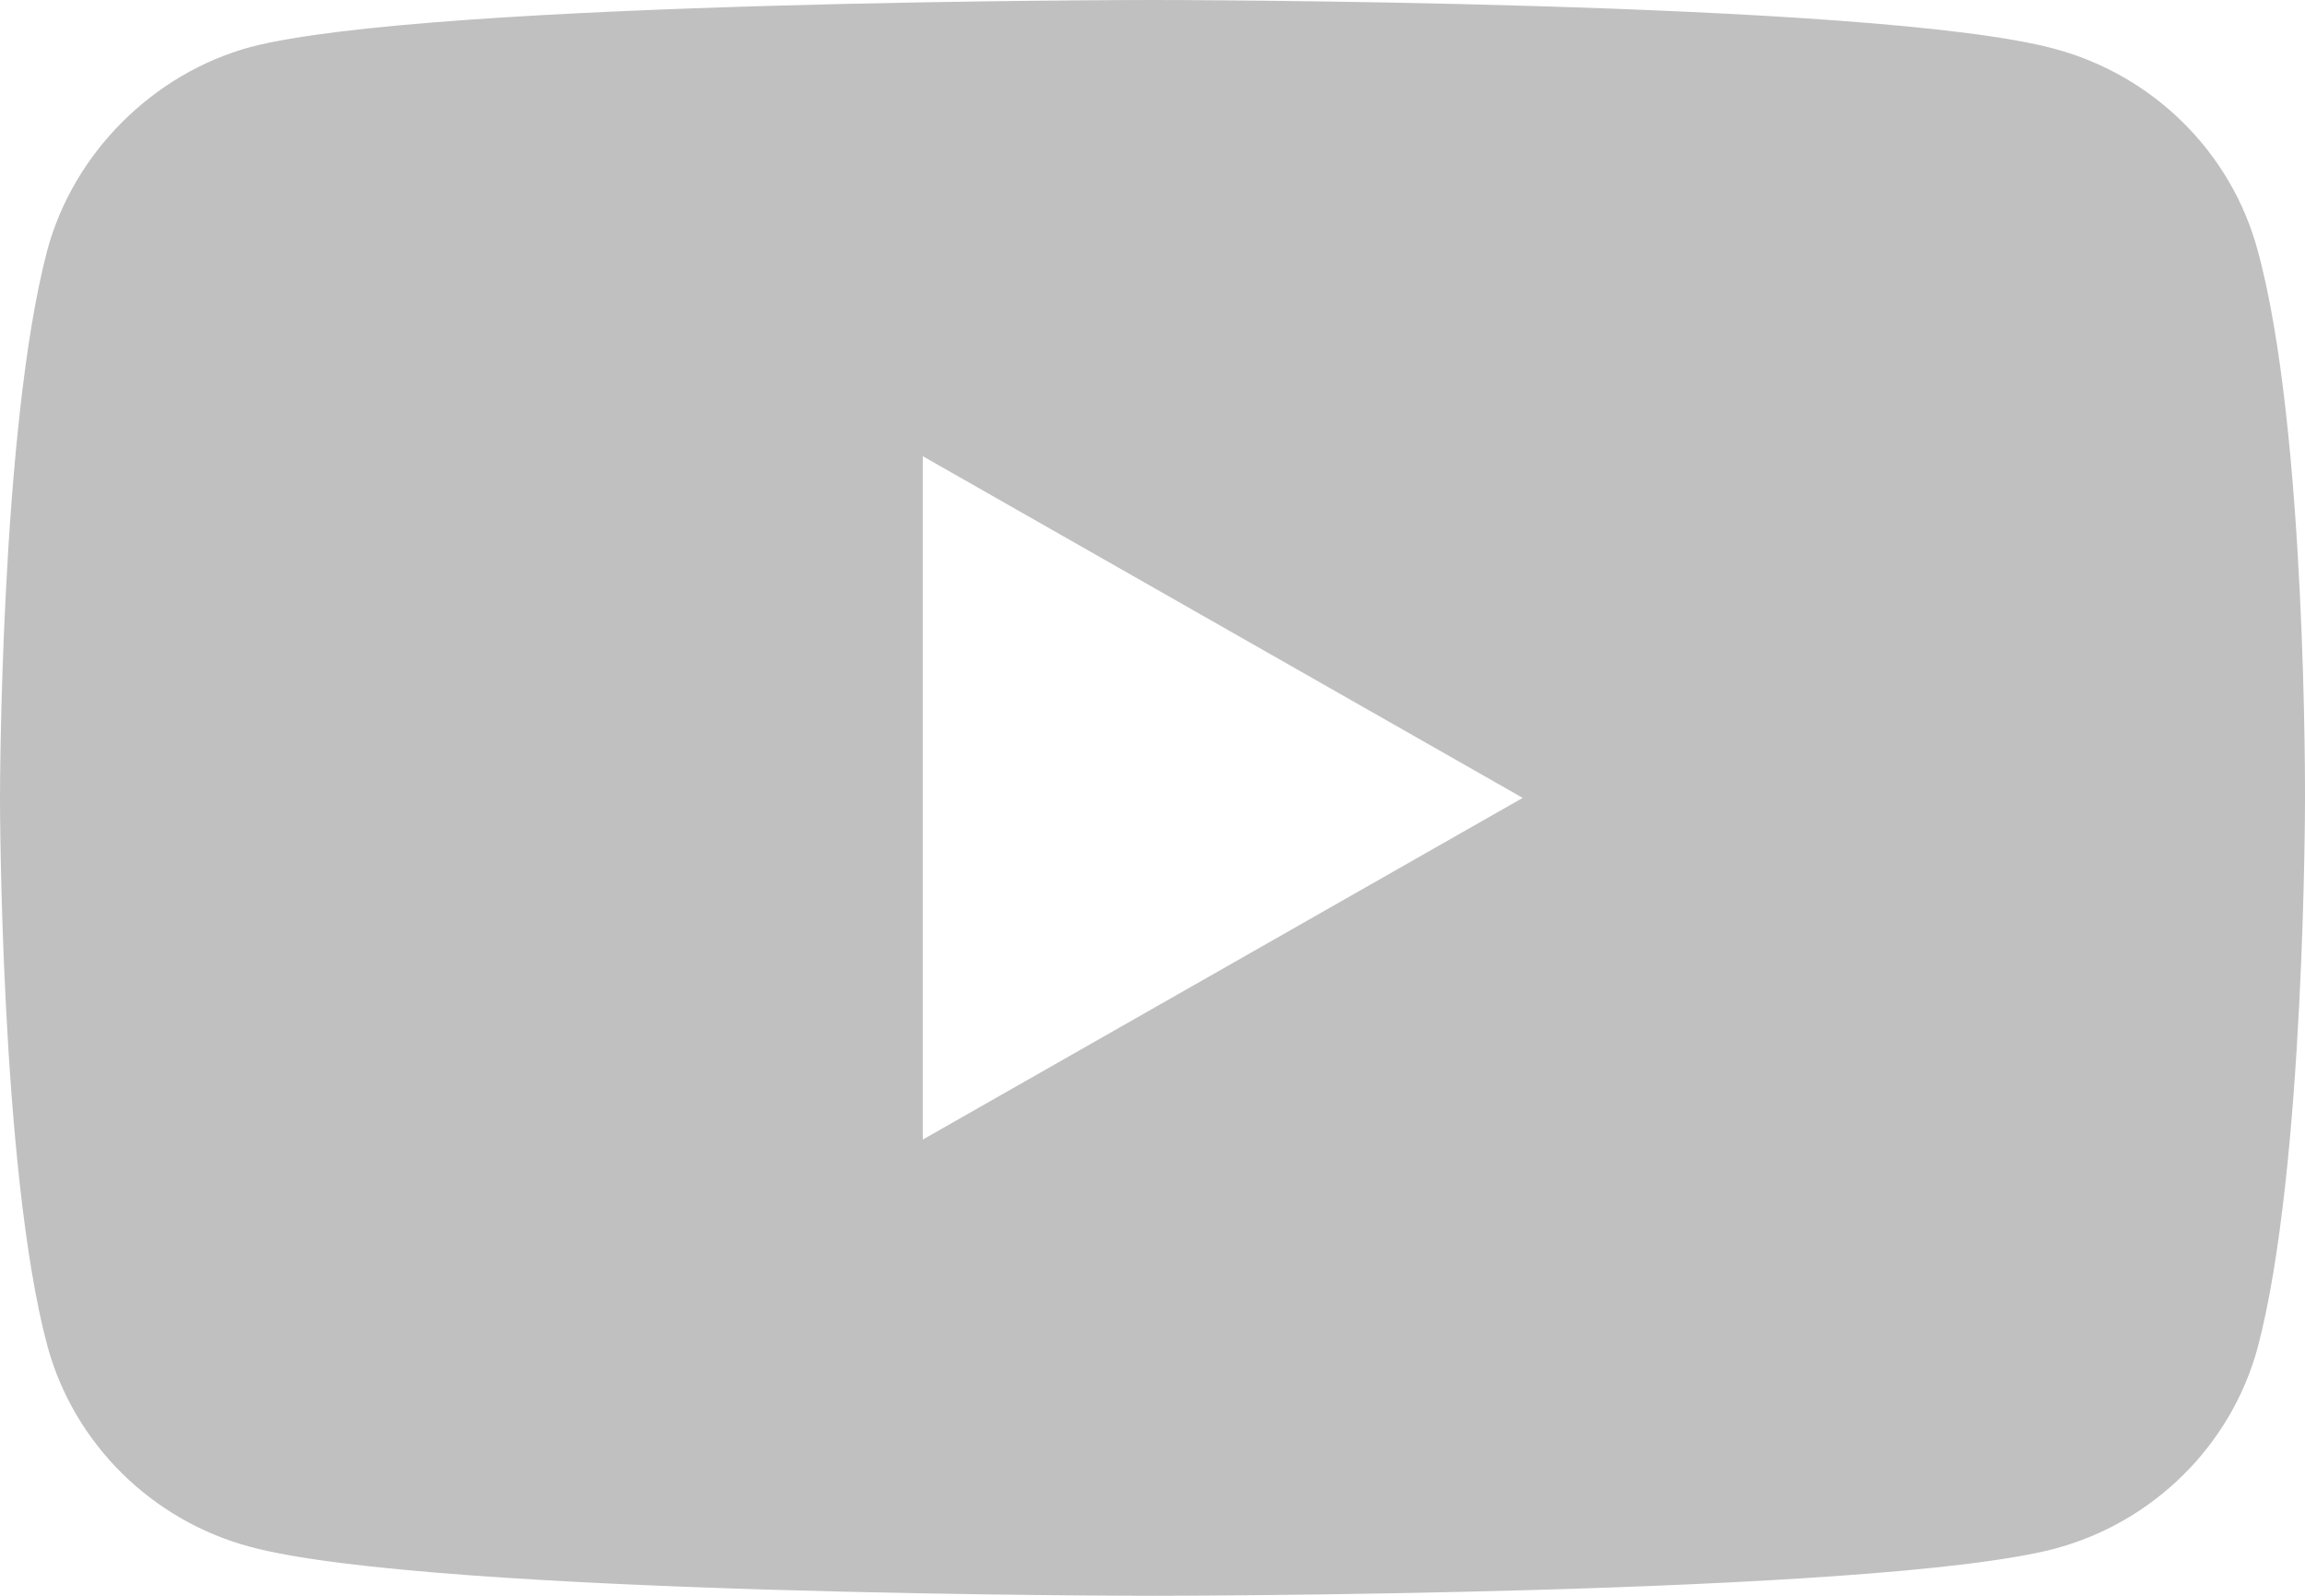 <svg width="26" height="18" viewBox="0 0 26 18" fill="none" xmlns="http://www.w3.org/2000/svg">
<path d="M25.464 2.817C25.165 1.715 24.287 0.847 23.173 0.55C21.138 0 13 0 13 0C13 0 4.862 0 2.827 0.53C1.735 0.826 0.835 1.715 0.535 2.817C0 4.828 0 9 0 9C0 9 0 13.193 0.535 15.183C0.835 16.285 1.713 17.153 2.827 17.449C4.883 18 13 18 13 18C13 18 21.138 18 23.173 17.47C24.287 17.174 25.165 16.306 25.465 15.205C26 13.193 26 9.021 26 9.021C26 9.021 26.021 4.828 25.464 2.817ZM10.409 12.854V5.146L17.176 9L10.409 12.854Z" fill="#C0C0C0"/>
</svg>
